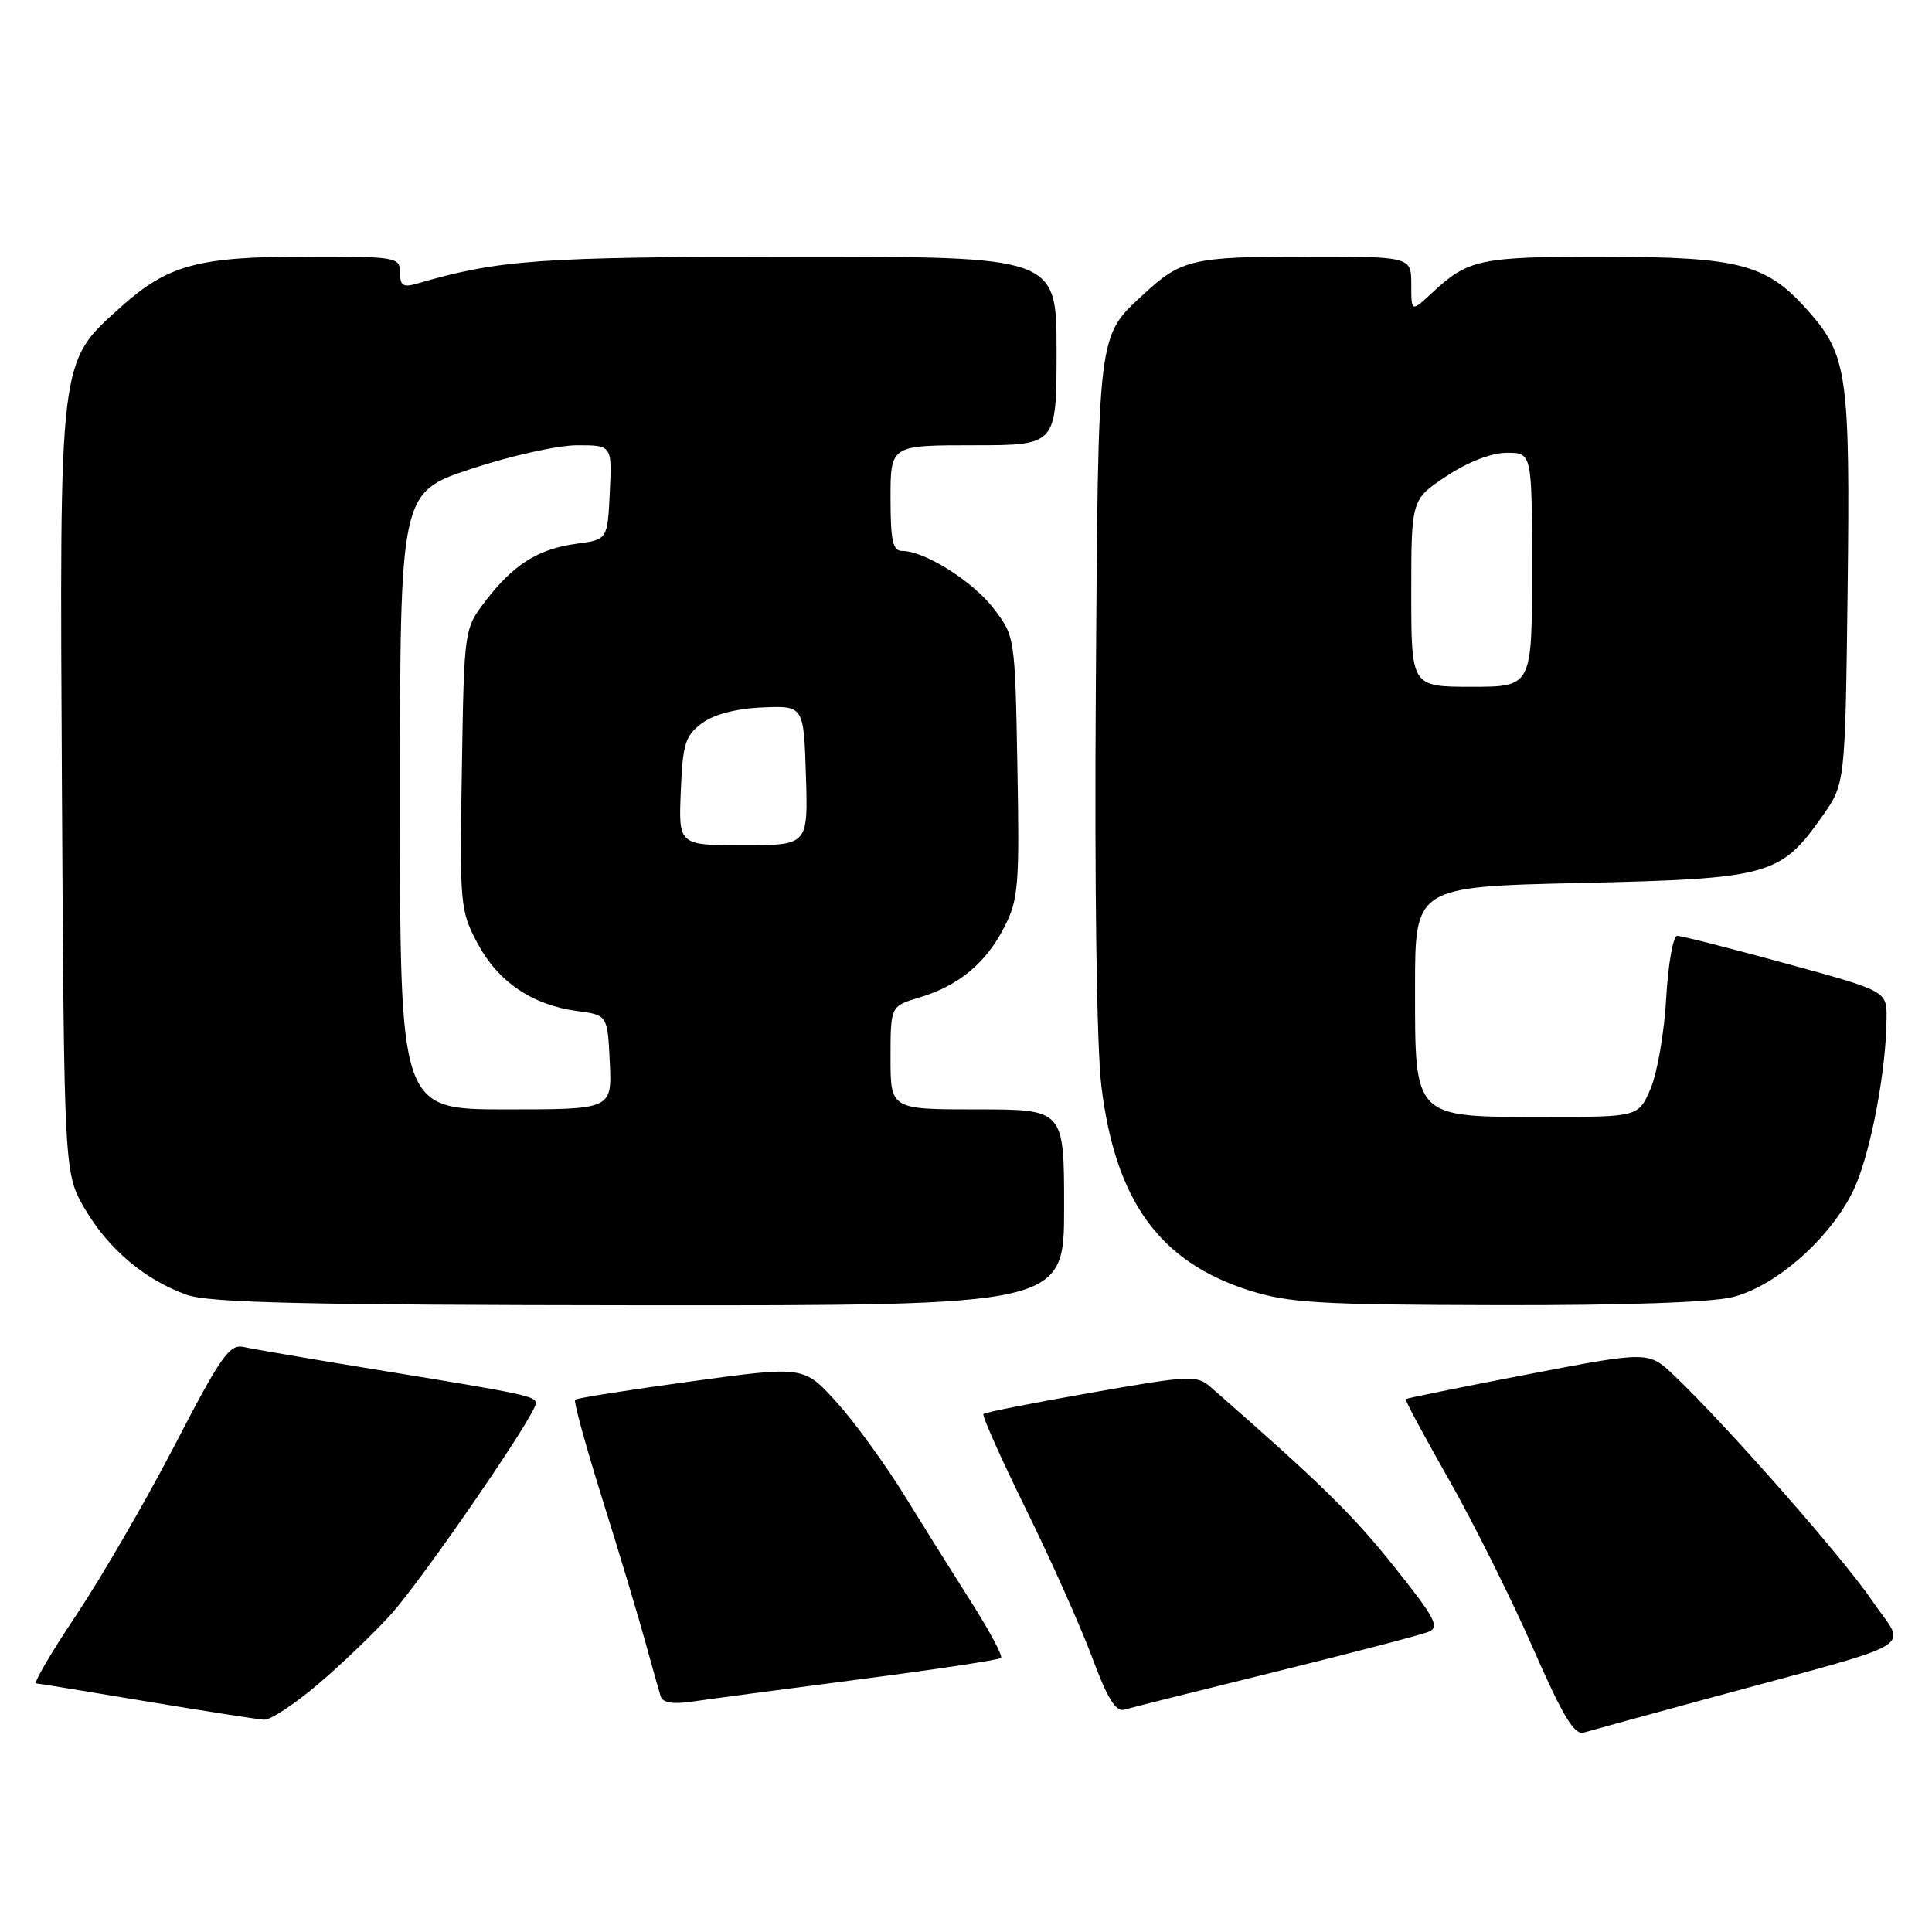 <?xml version="1.0" encoding="UTF-8" standalone="no"?>
<!DOCTYPE svg PUBLIC "-//W3C//DTD SVG 1.1//EN" "http://www.w3.org/Graphics/SVG/1.1/DTD/svg11.dtd" >
<svg xmlns="http://www.w3.org/2000/svg" xmlns:xlink="http://www.w3.org/1999/xlink" version="1.1" viewBox="0 0 256 256">
 <g >
 <path fill="currentColor"
d=" M 226.50 225.01 C 255.27 217.18 252.60 218.78 248.07 212.10 C 244.23 206.44 228.74 188.82 221.84 182.27 C 218.44 179.03 218.44 179.03 202.47 182.10 C 193.69 183.79 186.40 185.27 186.27 185.39 C 186.15 185.52 188.72 190.32 191.99 196.06 C 195.25 201.80 200.24 211.80 203.08 218.28 C 207.10 227.45 208.60 229.95 209.87 229.57 C 210.77 229.30 218.25 227.25 226.50 225.01 Z  M 42.08 223.22 C 45.14 220.63 49.50 216.45 51.76 213.96 C 55.96 209.32 71.00 187.43 71.00 185.97 C 71.00 184.99 69.79 184.74 50.00 181.51 C 41.47 180.12 33.52 178.76 32.33 178.49 C 30.41 178.06 29.33 179.59 23.16 191.48 C 19.31 198.89 13.44 209.01 10.12 213.98 C 6.80 218.94 4.41 223.03 4.79 223.06 C 5.18 223.09 11.80 224.17 19.50 225.46 C 27.20 226.74 34.17 227.83 35.00 227.87 C 35.83 227.92 39.01 225.82 42.08 223.22 Z  M 169.00 221.52 C 179.18 219.01 188.30 216.63 189.28 216.23 C 190.81 215.60 190.17 214.39 184.63 207.46 C 179.13 200.59 175.07 196.62 160.49 183.86 C 158.57 182.18 157.88 182.21 144.59 184.54 C 136.94 185.88 130.52 187.15 130.31 187.36 C 130.10 187.57 132.62 193.22 135.91 199.91 C 139.21 206.60 143.15 215.43 144.68 219.53 C 146.72 225.03 147.85 226.87 148.97 226.54 C 149.81 226.29 158.82 224.03 169.00 221.52 Z  M 113.84 222.53 C 123.93 221.22 132.39 219.94 132.64 219.69 C 132.90 219.44 131.14 216.14 128.74 212.36 C 126.34 208.59 122.29 202.12 119.75 198.00 C 117.20 193.88 113.18 188.36 110.81 185.75 C 106.50 181.00 106.50 181.00 91.54 183.05 C 83.31 184.17 76.41 185.26 76.20 185.47 C 75.99 185.68 77.62 191.62 79.83 198.68 C 82.04 205.73 84.59 214.20 85.49 217.50 C 86.40 220.80 87.32 224.07 87.54 224.77 C 87.82 225.63 89.15 225.85 91.72 225.47 C 93.80 225.16 103.75 223.84 113.84 222.53 Z  M 141.00 160.00 C 141.00 147.00 141.00 147.00 129.50 147.00 C 118.00 147.00 118.00 147.00 118.00 140.16 C 118.00 133.32 118.00 133.32 121.86 132.16 C 127.06 130.60 130.64 127.62 133.09 122.82 C 134.95 119.18 135.10 117.32 134.81 101.58 C 134.50 84.44 134.48 84.32 131.69 80.66 C 128.92 77.03 122.53 73.00 119.54 73.00 C 118.30 73.00 118.00 71.64 118.00 66.00 C 118.00 59.00 118.00 59.00 129.00 59.00 C 140.00 59.00 140.00 59.00 140.00 46.50 C 140.00 34.00 140.00 34.00 105.25 34.02 C 71.38 34.03 66.13 34.41 55.25 37.58 C 53.42 38.11 53.00 37.84 53.00 36.12 C 53.00 34.08 52.56 34.00 40.87 34.00 C 26.21 34.00 22.25 35.07 15.97 40.72 C 7.76 48.10 7.89 47.05 8.21 105.11 C 8.50 155.50 8.50 155.50 11.27 160.22 C 14.40 165.54 19.22 169.60 24.75 171.57 C 27.71 172.63 40.38 172.92 84.75 172.96 C 141.00 173.00 141.00 173.00 141.00 160.00 Z  M 229.59 171.87 C 235.57 170.37 243.09 163.54 245.86 157.11 C 247.99 152.15 249.94 141.64 249.98 134.91 C 250.00 131.32 250.00 131.32 236.62 127.66 C 229.26 125.65 222.79 124.00 222.24 124.00 C 221.70 124.00 221.04 127.71 220.78 132.25 C 220.53 136.79 219.59 142.19 218.71 144.25 C 217.10 148.00 217.10 148.00 204.66 148.00 C 187.20 148.00 187.50 148.30 187.50 130.84 C 187.50 117.50 187.50 117.50 209.50 117.00 C 234.49 116.43 235.92 116.04 241.49 108.12 C 244.50 103.83 244.50 103.83 244.82 78.17 C 245.16 49.89 244.78 47.09 239.71 41.33 C 234.15 34.99 230.67 34.05 212.68 34.02 C 196.10 34.00 194.56 34.32 189.75 38.81 C 187.00 41.37 187.00 41.37 187.00 37.69 C 187.00 34.00 187.00 34.00 172.93 34.00 C 158.17 34.00 156.51 34.38 151.66 38.87 C 145.36 44.71 145.53 43.31 145.20 91.47 C 145.02 117.79 145.32 138.85 145.94 143.94 C 147.80 159.13 153.63 167.19 165.50 170.98 C 170.77 172.65 174.77 172.89 198.31 172.94 C 215.07 172.98 226.79 172.58 229.59 171.87 Z  M 53.00 106.13 C 53.00 65.25 53.00 65.25 62.43 62.13 C 67.61 60.41 73.93 59.00 76.48 59.00 C 81.10 59.00 81.10 59.00 80.80 65.25 C 80.50 71.50 80.50 71.50 76.38 72.05 C 71.33 72.72 68.00 74.82 64.32 79.65 C 61.50 83.34 61.50 83.34 61.20 101.92 C 60.90 119.86 60.97 120.66 63.27 124.99 C 65.97 130.07 70.51 133.17 76.45 133.96 C 80.50 134.50 80.50 134.50 80.80 140.75 C 81.10 147.00 81.10 147.00 67.05 147.00 C 53.00 147.00 53.00 147.00 53.00 106.13 Z  M 90.21 104.85 C 90.46 98.57 90.80 97.48 93.00 95.84 C 94.59 94.66 97.51 93.89 101.00 93.74 C 106.50 93.50 106.50 93.50 106.79 102.75 C 107.08 112.00 107.08 112.00 98.49 112.00 C 89.91 112.00 89.91 112.00 90.21 104.85 Z  M 187.00 78.59 C 187.00 66.19 187.00 66.19 191.67 63.09 C 194.55 61.19 197.62 60.00 199.67 60.00 C 203.00 60.00 203.00 60.00 203.00 75.50 C 203.00 91.00 203.00 91.00 195.00 91.00 C 187.00 91.00 187.00 91.00 187.00 78.59 Z "/>
</g>
</svg>